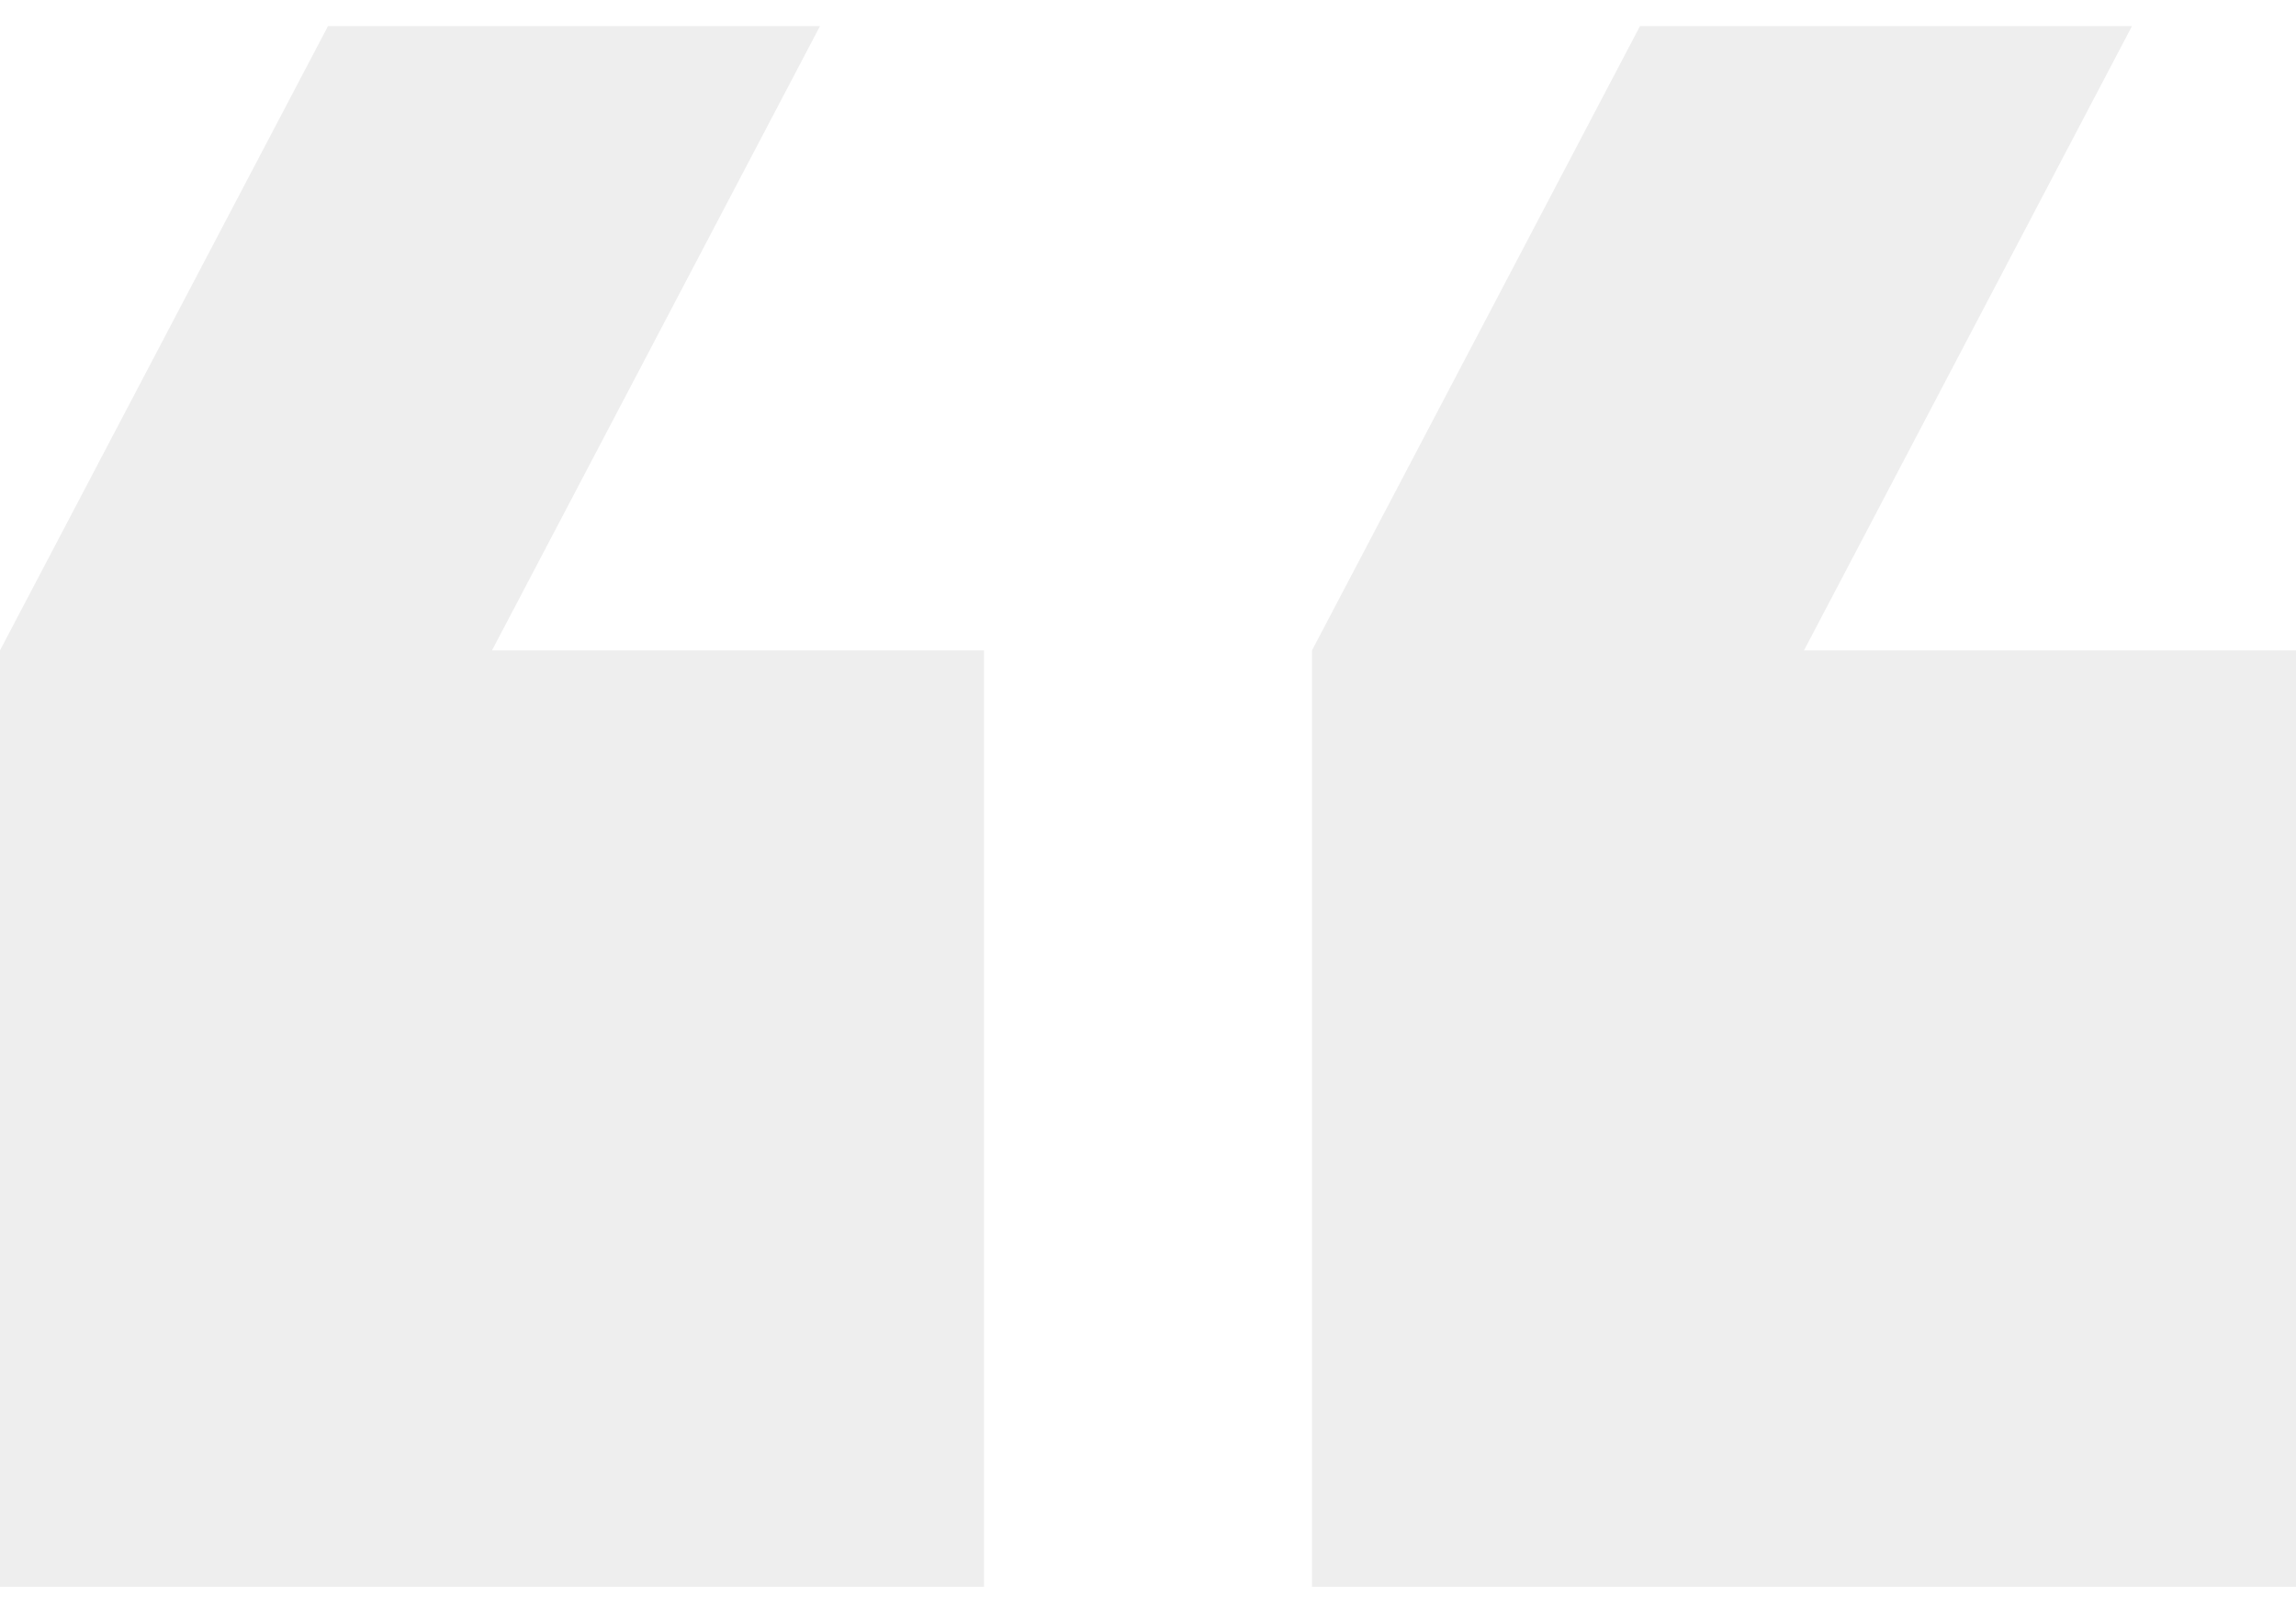 <svg width="70" height="49" viewBox="0 0 70 49" fill="none" xmlns="http://www.w3.org/2000/svg">
<path opacity="0.4" d="M65 0.795L50 0.795L40 19.831L40 48.385L70 48.385L70 19.831L55 19.831L65 0.795ZM25 0.795L10 0.795L5.00671e-06 19.831L7.62939e-06 48.385L30 48.385L30 19.831L15 19.831L25 0.795Z" fill="#D4D4D4"/>
</svg>
